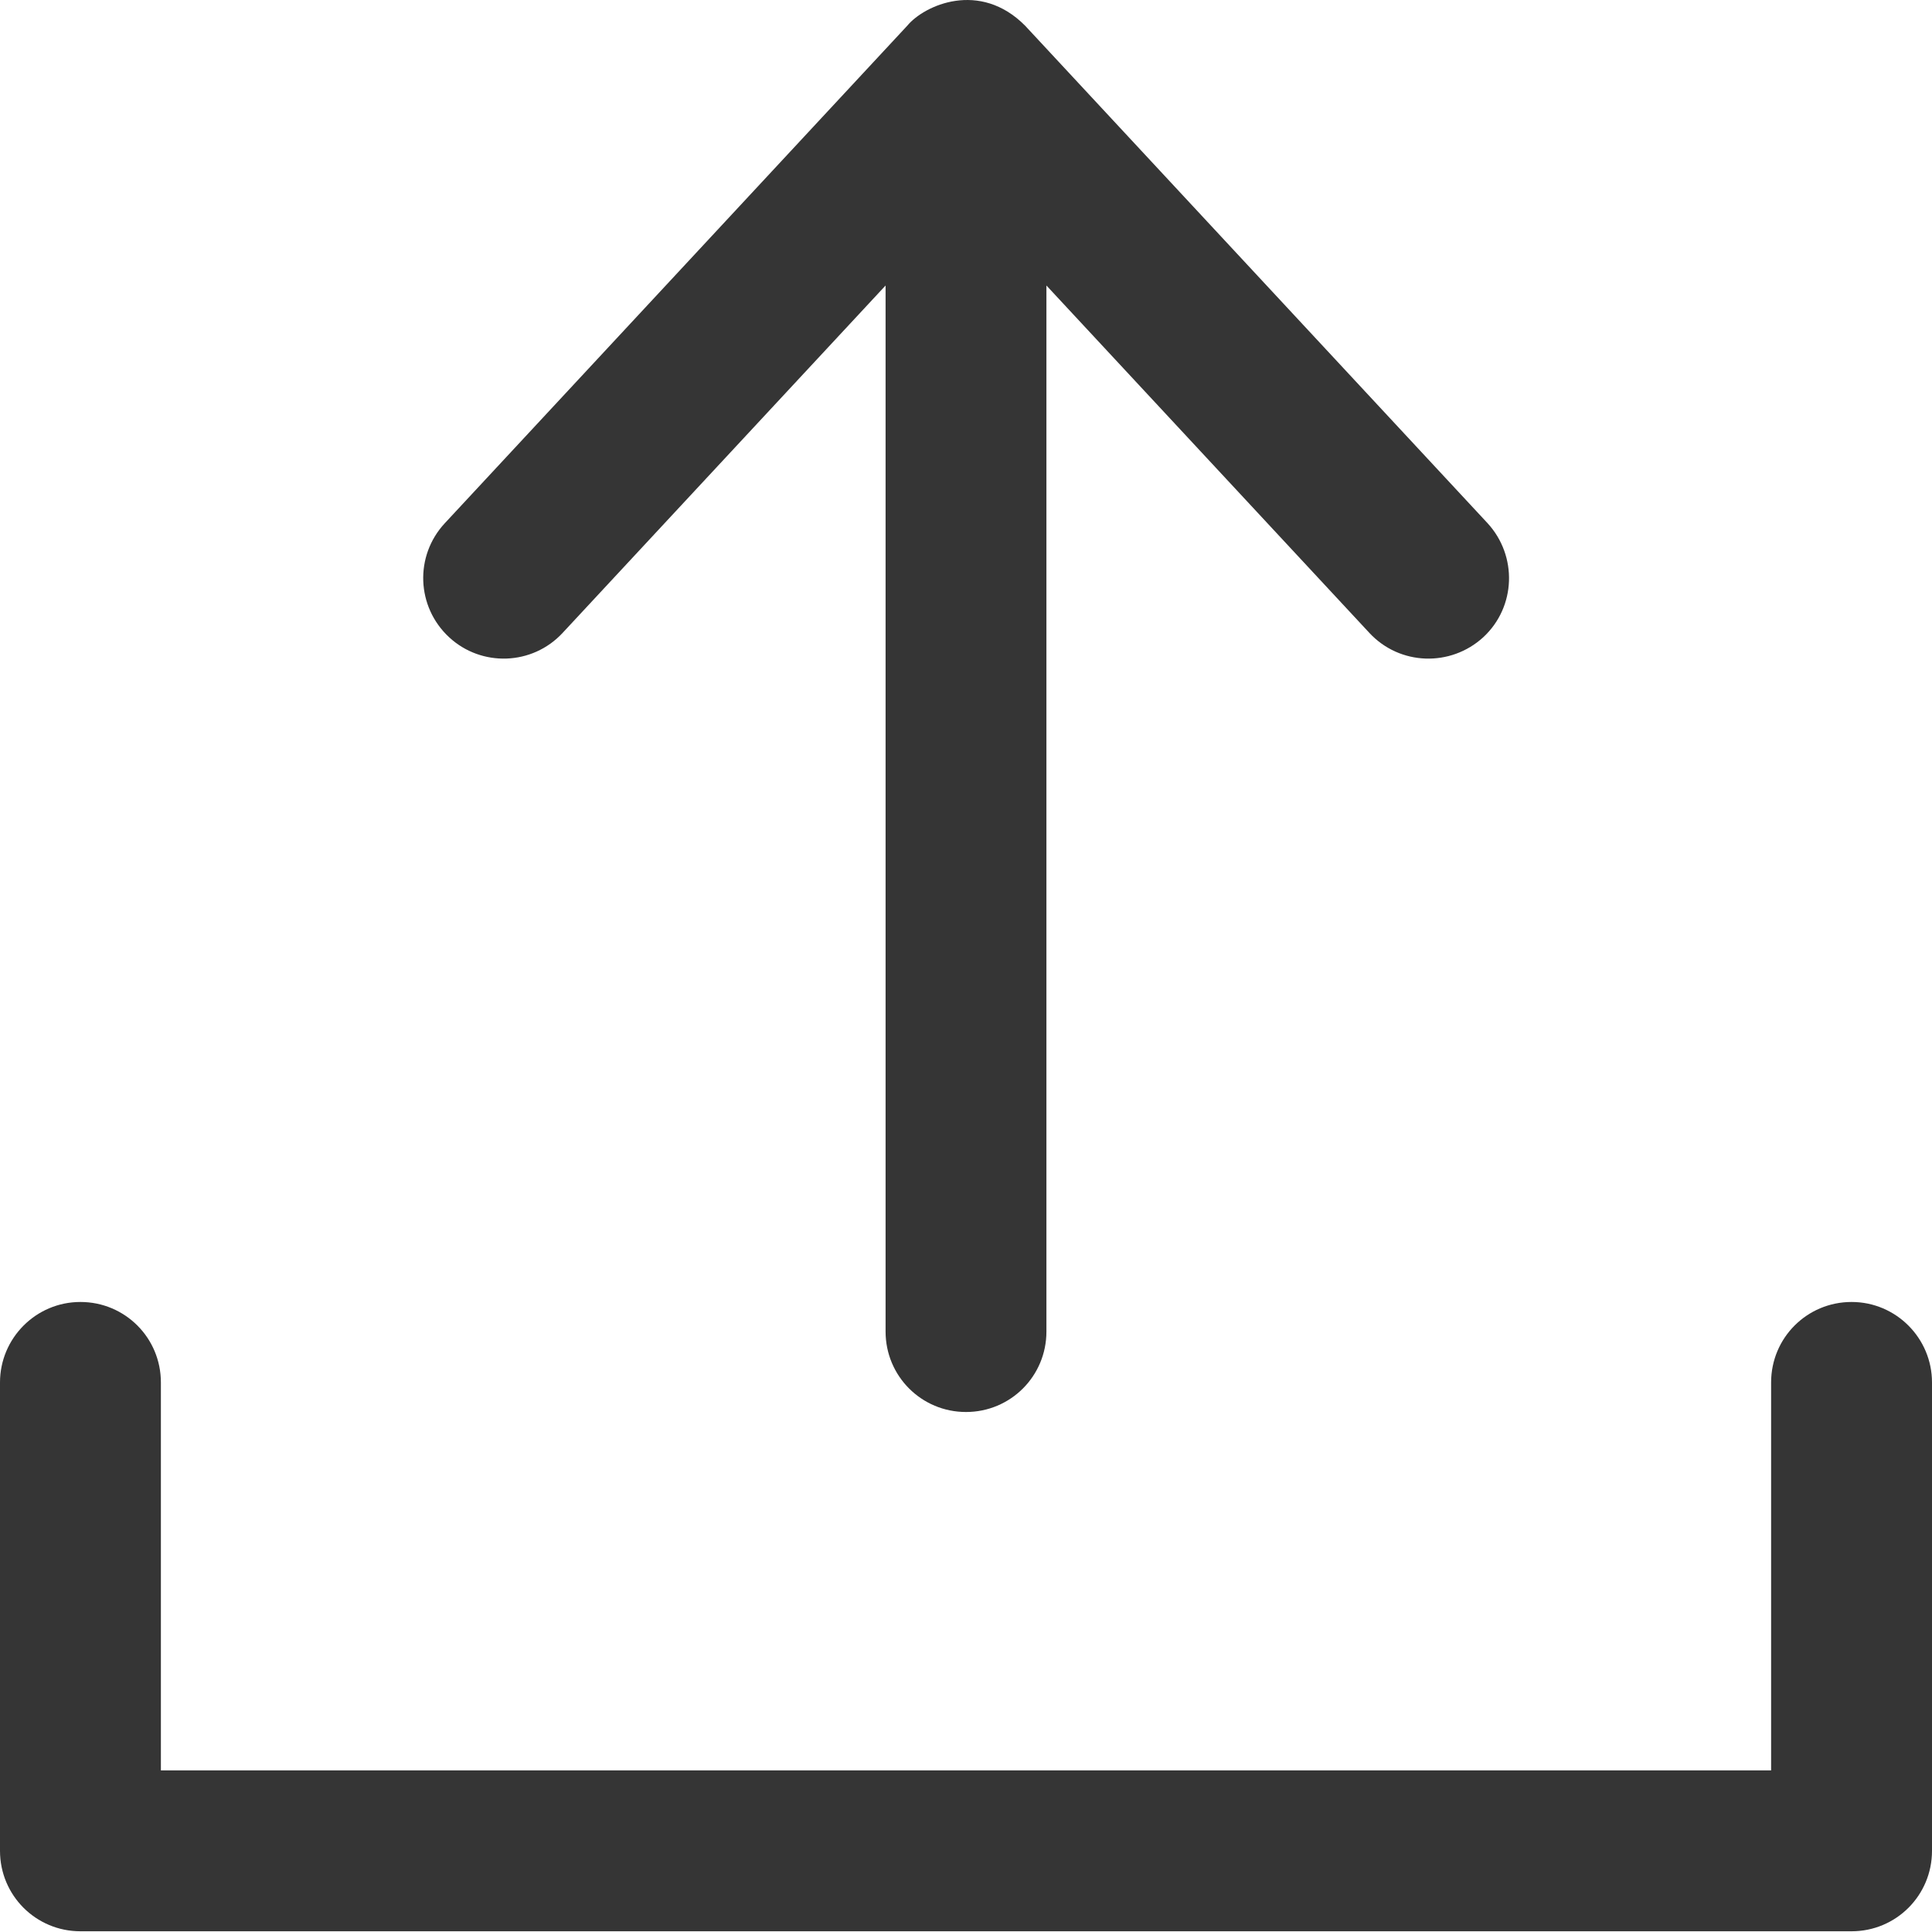 <svg width="40" height="40" viewBox="0 0 40 40" fill="none" xmlns="http://www.w3.org/2000/svg">
<path d="M11.649 13.103L18.335 5.911V27.569C18.335 28.491 19.078 29.234 20 29.234C20.922 29.234 21.665 28.491 21.665 27.569V5.911L28.351 13.103C28.98 13.781 30.033 13.813 30.71 13.193C31.388 12.564 31.42 11.511 30.8 10.834L21.224 0.532C20.286 -0.415 19.135 0.107 18.784 0.532L9.208 10.834C8.58 11.511 8.62 12.564 9.298 13.193C9.967 13.813 11.02 13.781 11.649 13.103Z" fill="#353535"/>
<path d="M38.335 26.956C37.412 26.956 36.669 27.699 36.669 28.622V36.654H3.331V28.622C3.331 27.699 2.588 26.956 1.665 26.956C0.743 26.956 0 27.707 0 28.622V38.319C0 39.242 0.743 39.985 1.665 39.985H38.335C39.257 39.985 40 39.242 40 38.319V28.622C40 27.707 39.257 26.956 38.335 26.956Z" fill="#353535"/>
</svg>
